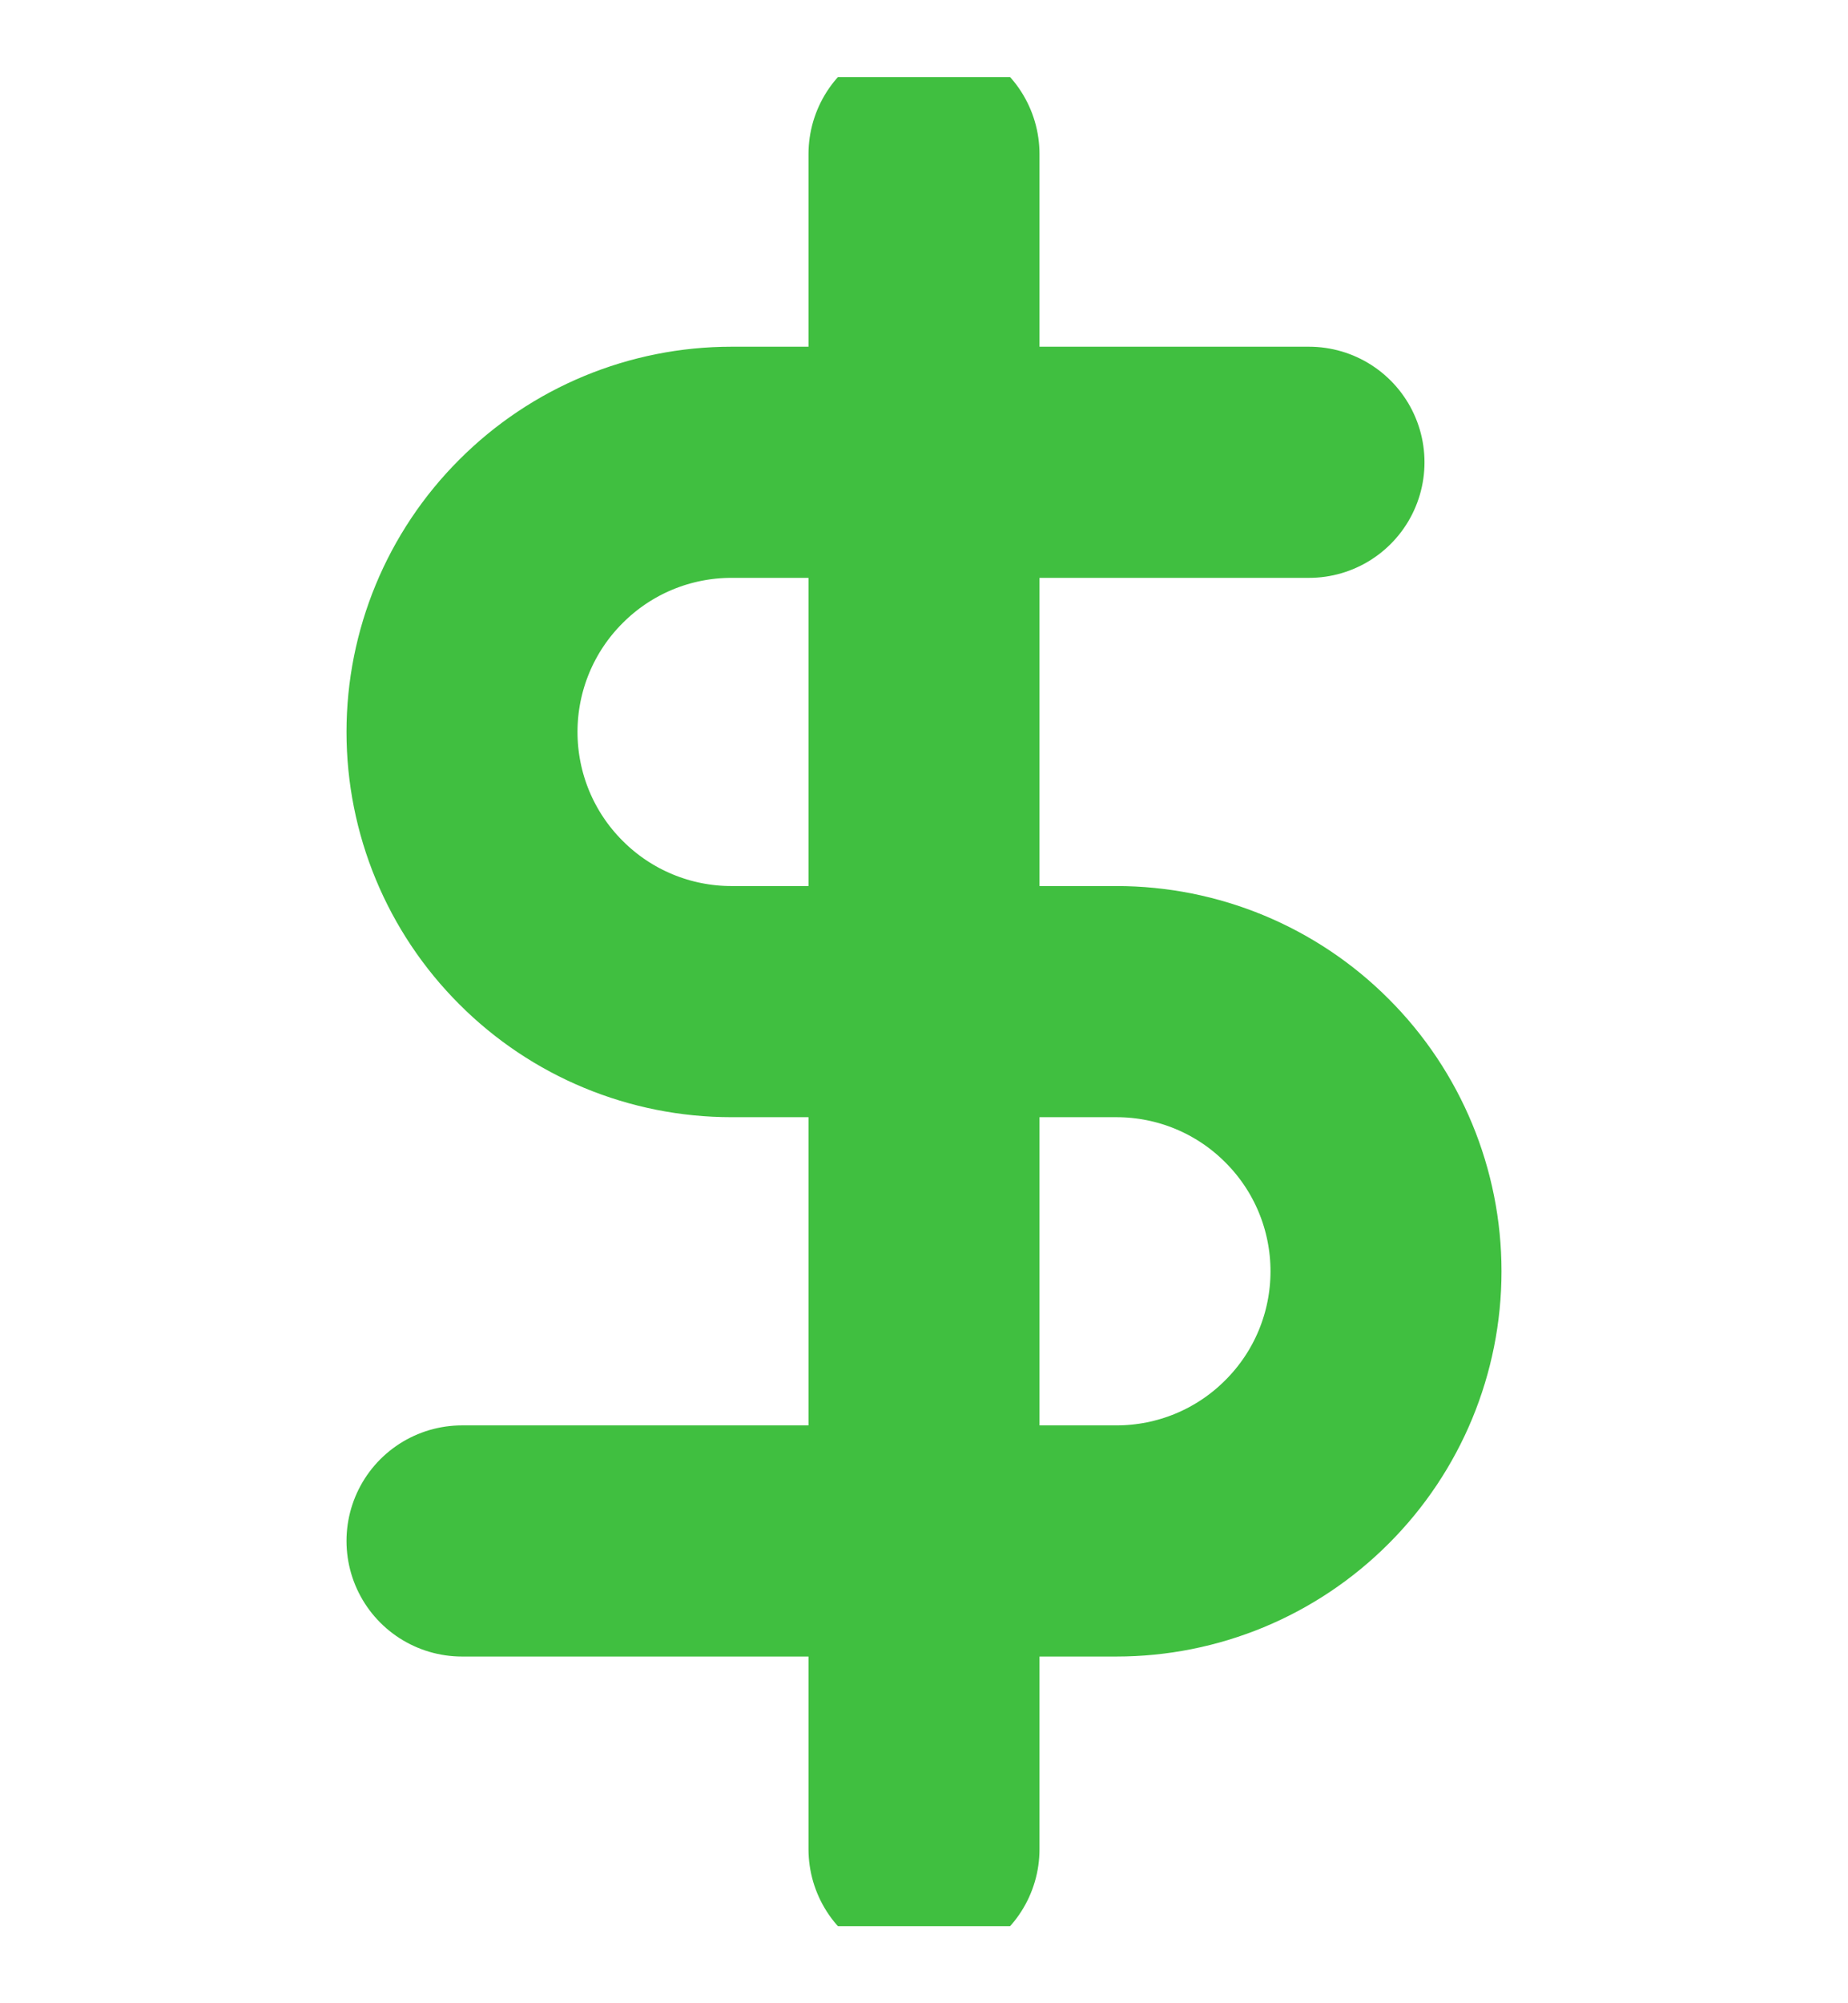 <svg width="12" height="13" viewBox="0 0 12 13" fill="none" xmlns="http://www.w3.org/2000/svg">
<g clip-path="url(#clip0)">
<path d="M6 1V12" stroke="#40BF40" stroke-width="1.5" stroke-linecap="round" stroke-linejoin="round"/>
<path d="M8.5 3H4.75C4.286 3 3.841 3.184 3.513 3.513C3.184 3.841 3 4.286 3 4.75C3 5.214 3.184 5.659 3.513 5.987C3.841 6.316 4.286 6.5 4.75 6.5H7.25C7.714 6.5 8.159 6.684 8.487 7.013C8.816 7.341 9 7.786 9 8.25C9 8.714 8.816 9.159 8.487 9.487C8.159 9.816 7.714 10 7.25 10H3" stroke="#40BF40" stroke-width="1.5" stroke-linecap="round" stroke-linejoin="round"/>
</g>
<defs>
<clipPath id="clip0">
<rect width="12" height="12" fill="white" transform="translate(0 0.5)"/>
</clipPath>
</defs>
</svg>
